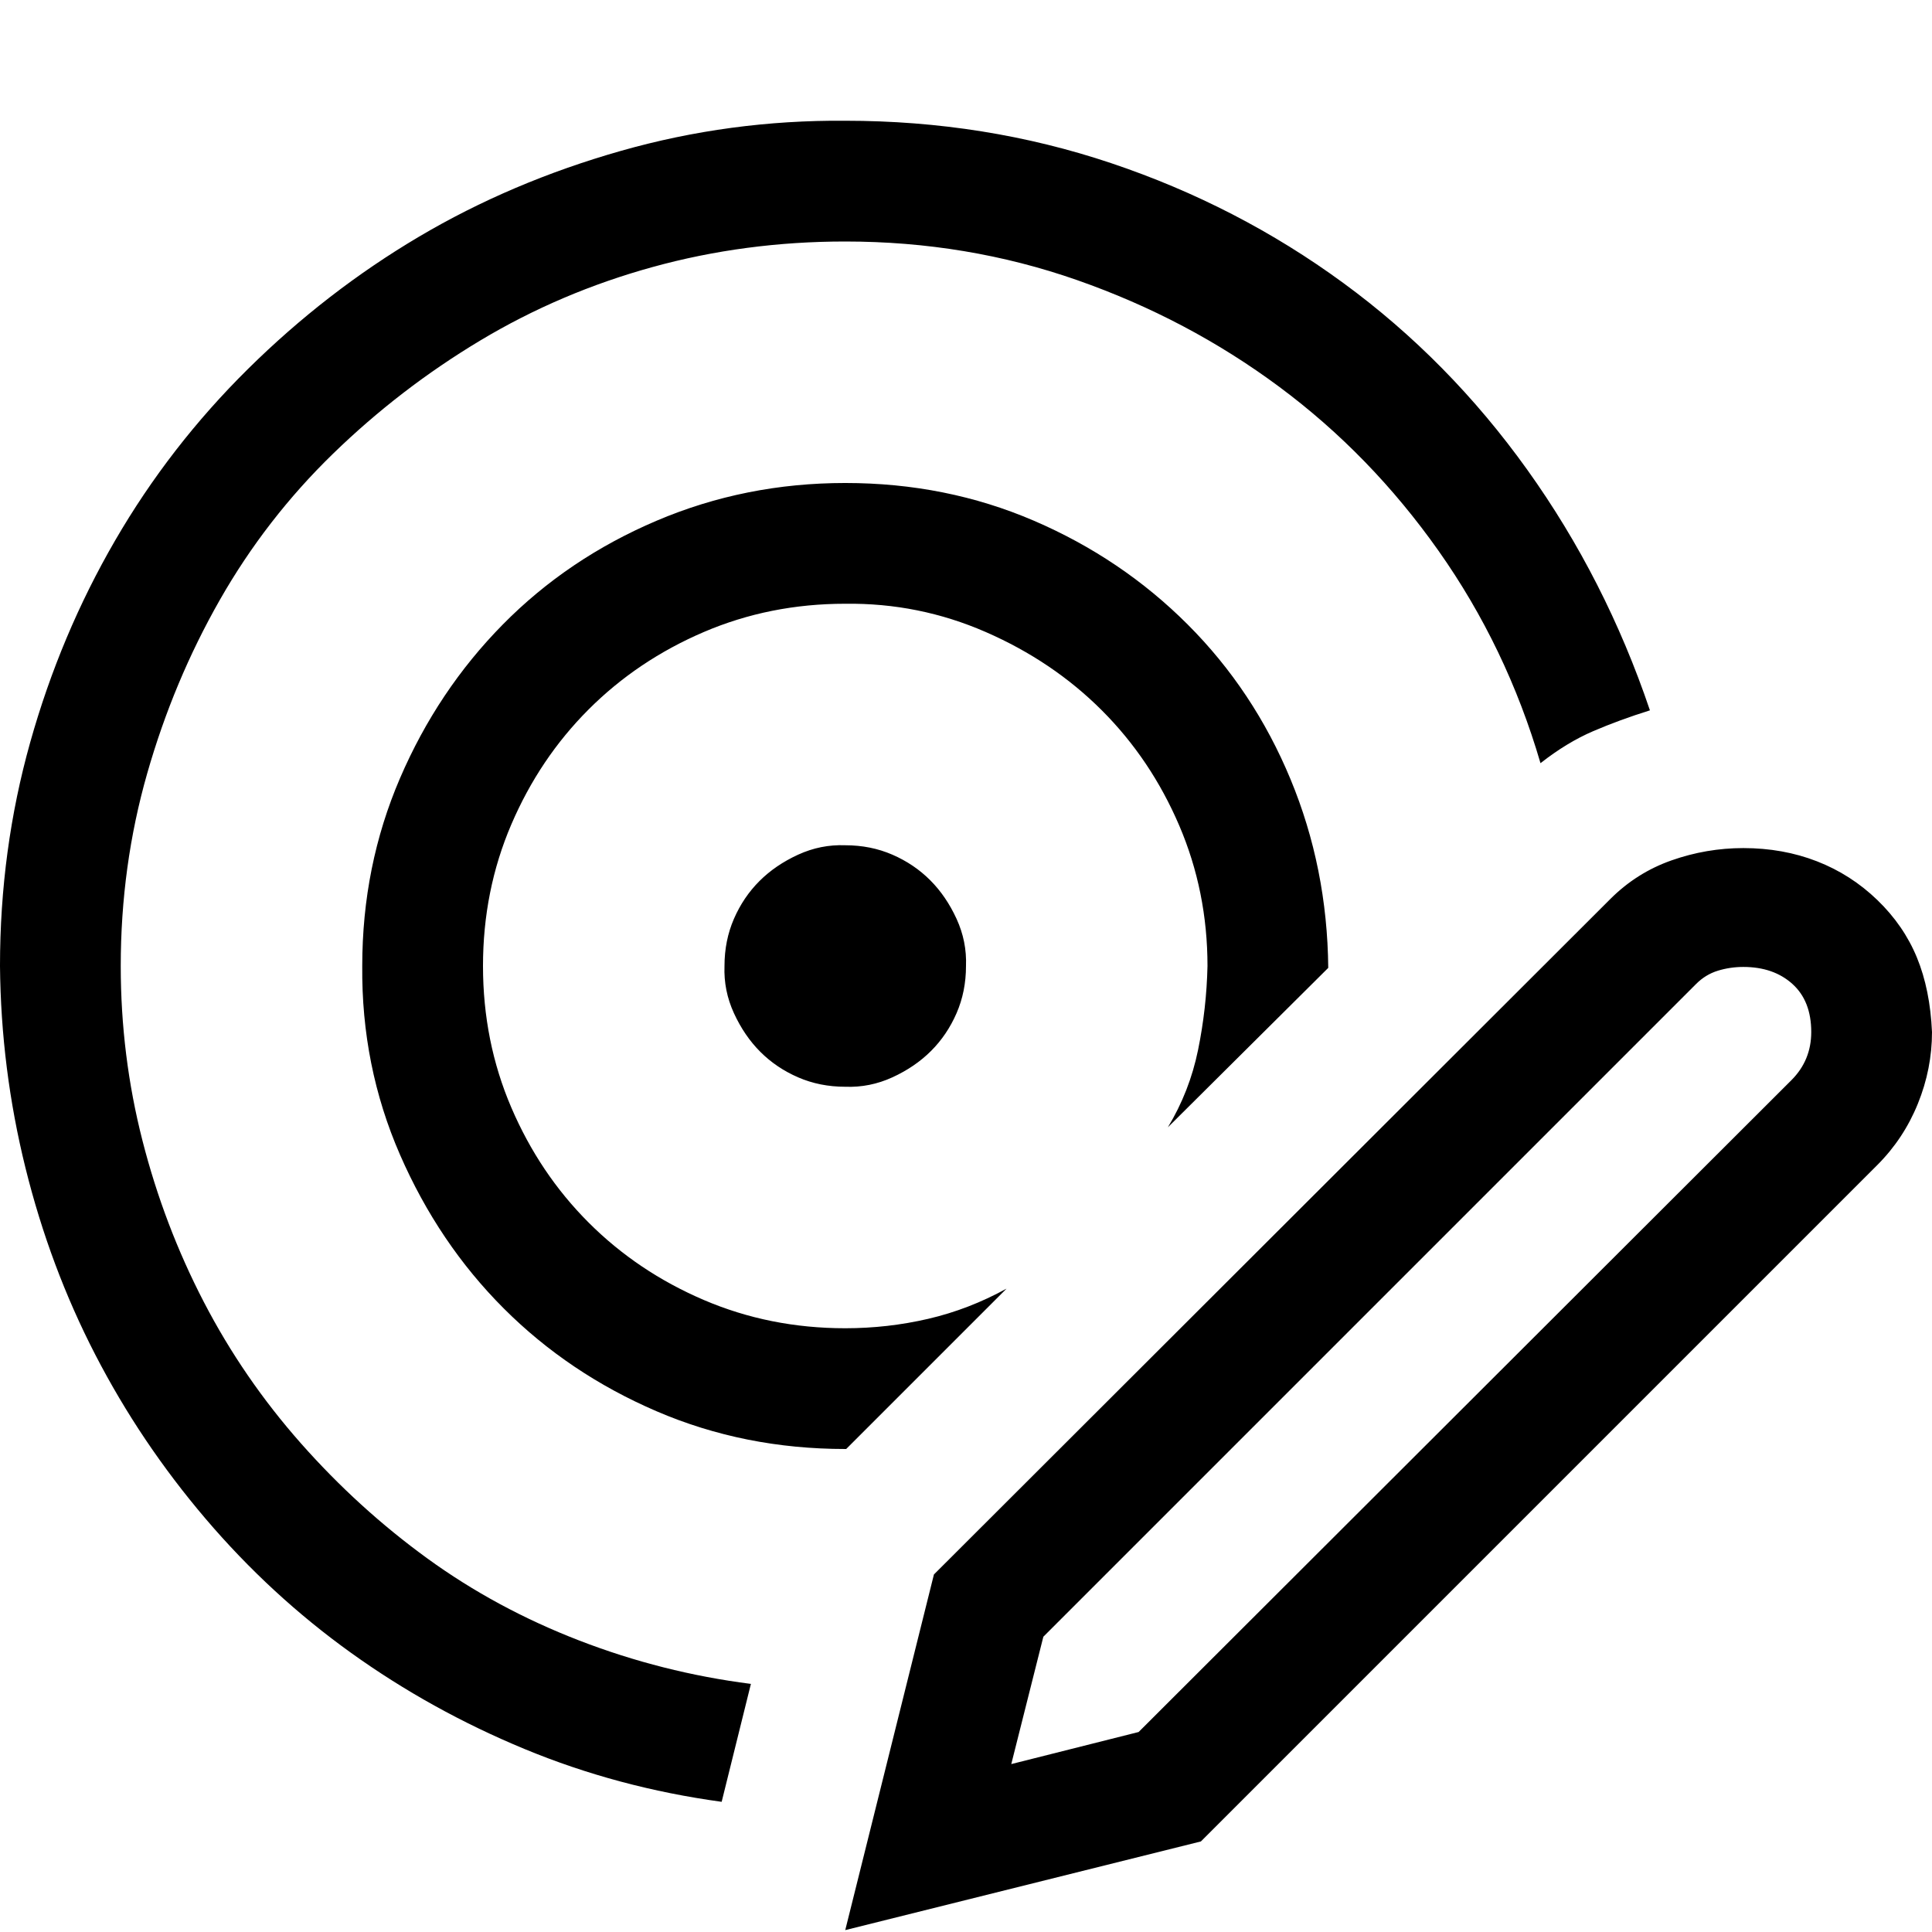 <svg xmlns="http://www.w3.org/2000/svg" width="1em" height="1em" viewBox="0 0 2048 2048"><path fill="currentColor" d="M2048 1094q0 39-15 76t-43 65l-717 717l-377 94l94-377l717-716q28-28 65-41t76-13q42 0 78 14t64 41t42 61t16 79m-128 0q0-33-20-51t-52-18q-14 0-27 4t-23 14l-692 692l-34 135l135-34l692-691q21-21 21-51m-682 101q23-38 32-82t10-89q0-79-30-149t-82-122t-123-83t-149-30q-80 0-150 30t-122 82t-82 122t-30 150q0 80 30 150t82 122t122 82t150 30q45 0 88-10t83-32l-170 170h-1q-107 0-200-40t-162-109t-110-163t-40-200q0-106 40-199t109-163t163-110t200-40q107 0 200 40t163 110t109 164t40 200zm-442 590l-31 125q-110-15-209-56t-184-102t-154-142t-117-174t-74-198t-27-214q0-123 32-237t90-214t141-182t181-140t214-91t238-32q148 0 282 45t246 127t195 198t130 255q-32 10-60 22t-56 34q-36-123-108-225t-169-174t-214-113t-246-41q-106 0-204 27t-183 78t-156 120t-120 155t-77 184t-28 204q0 95 23 185t65 171t103 150t134 122t161 87t182 46m228-761q0 27-10 50t-27 40t-41 28t-50 10q-27 0-50-10t-40-27t-28-41t-10-50q0-27 10-50t27-40t41-28t50-10q27 0 50 10t40 27t28 41t10 50"/></svg>